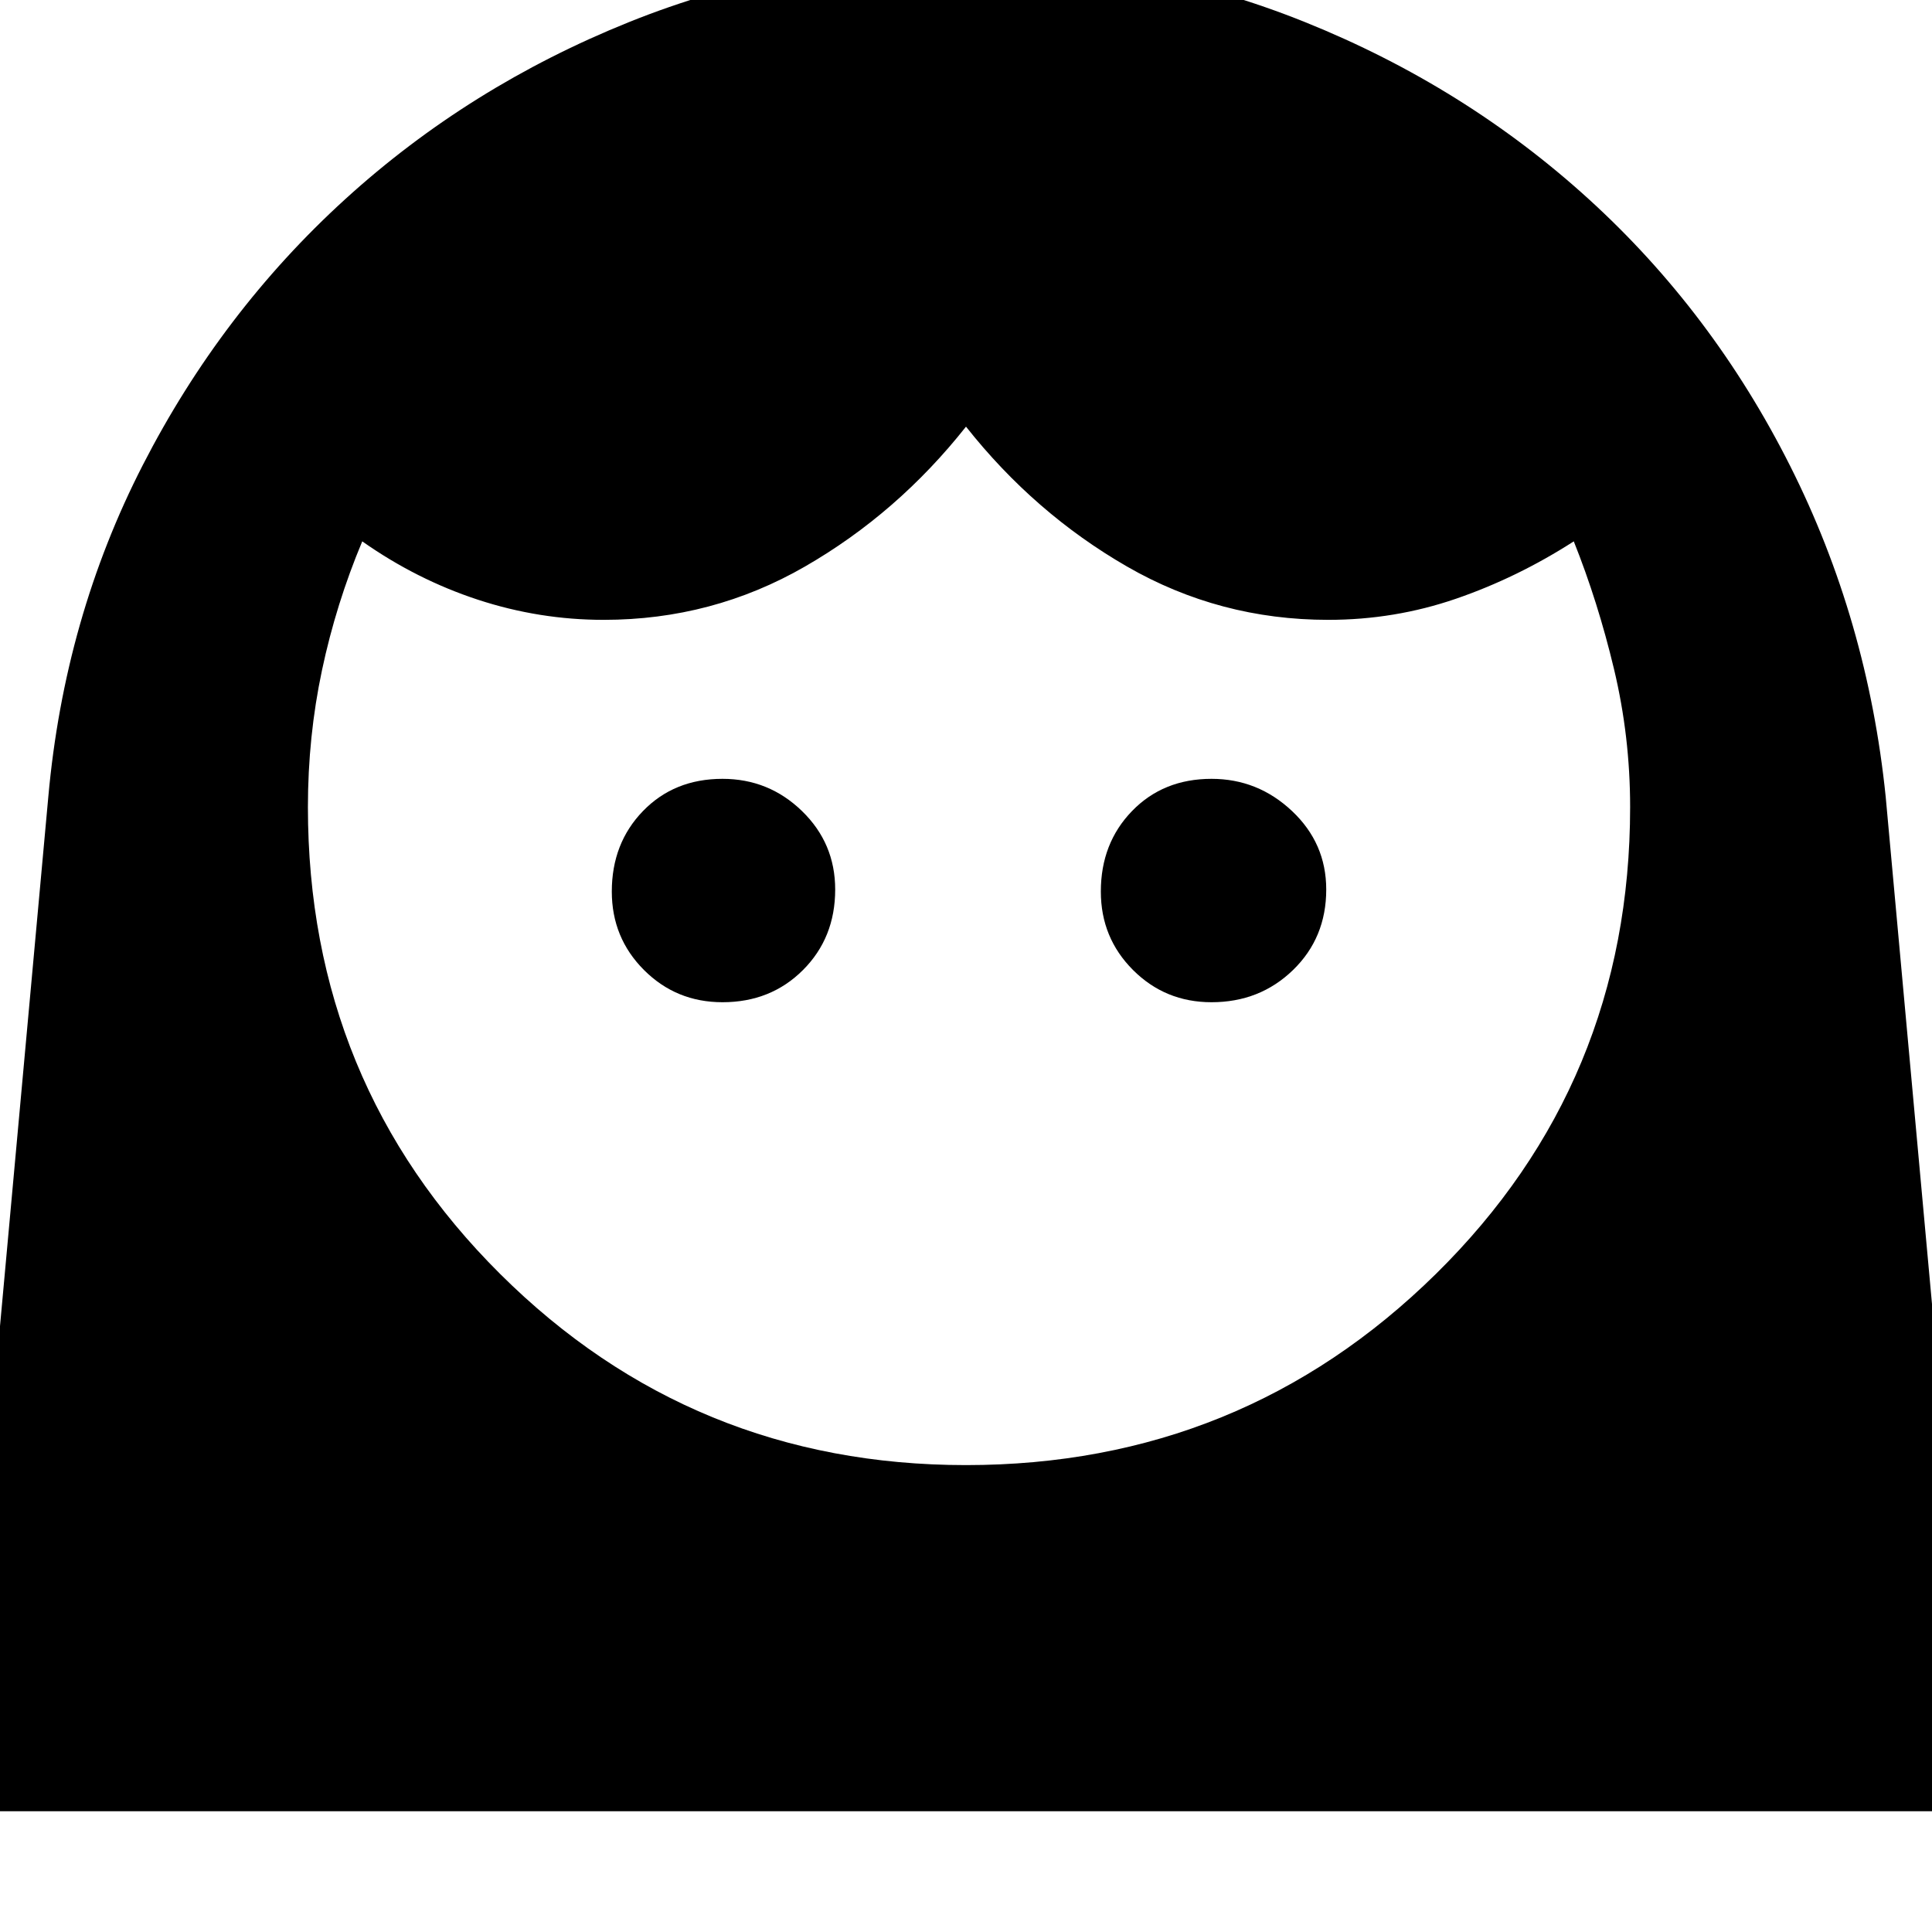 <svg xmlns="http://www.w3.org/2000/svg" height="48" width="48"><path d="M24 36.4q6.85 0 11.675-4.75Q40.5 26.9 40.5 20.05q0-1.75-.4-3.425-.4-1.675-1-3.175-1.4.9-2.925 1.425T33 15.4q-2.7 0-5-1.325T24 10.6q-1.7 2.15-4 3.475-2.3 1.325-5 1.325-1.6 0-3.125-.5T9 13.45q-.65 1.55-1 3.2-.35 1.65-.35 3.4 0 6.85 4.775 11.6T24 36.4Zm-6.05-11.5q1.2 0 2-.8t.8-2q0-1.15-.825-1.95t-1.975-.8q-1.2 0-1.975.8-.775.8-.775 2 0 1.15.8 1.95t1.95.8Zm12.15 0q1.2 0 2.025-.8t.825-2q0-1.15-.85-1.95t-2-.8q-1.2 0-1.975.8-.775.8-.775 2 0 1.15.8 1.95t1.95.8ZM24.05-1.05q4.4 0 8.375 1.6 3.975 1.6 7.05 4.4 3.075 2.8 5 6.625Q46.4 15.4 46.85 19.8l2.3 25.2H-1.1l2.3-25.2q.4-4.45 2.35-8.25 1.95-3.8 5.025-6.6t7.05-4.4q3.975-1.6 8.425-1.6Z"/></svg>